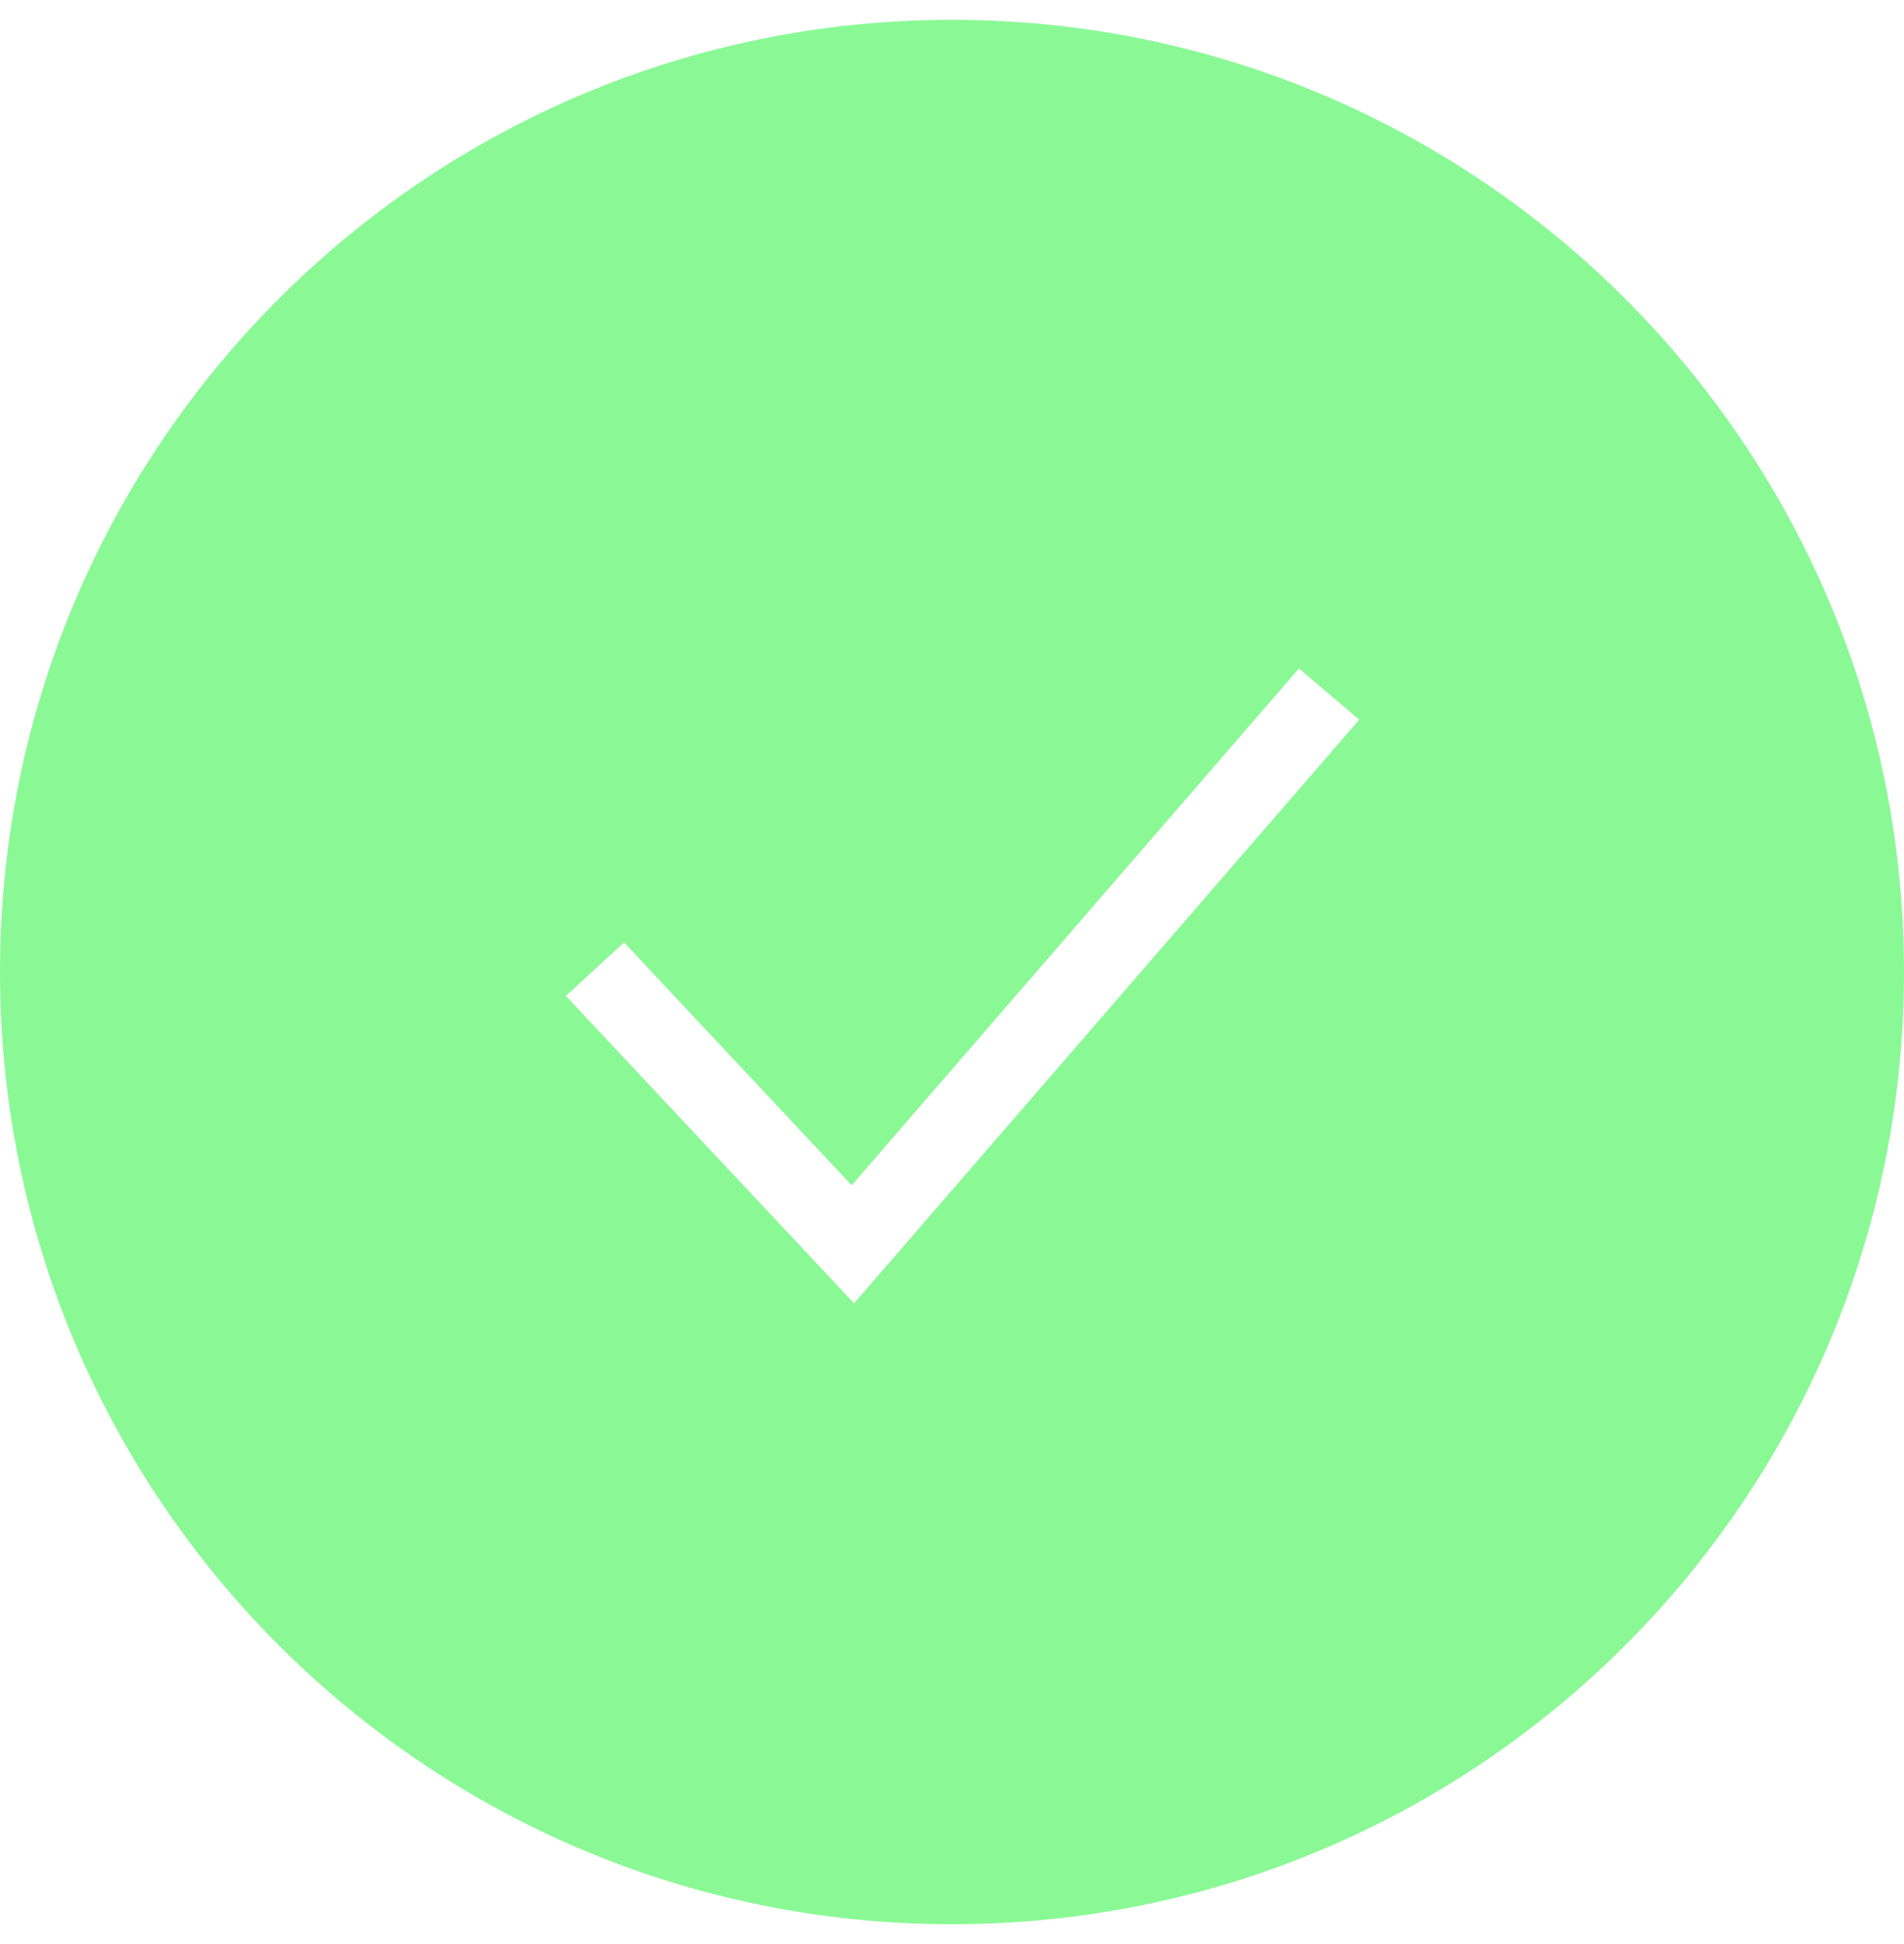 <svg width="48" height="49" viewBox="0 0 48 49" fill="none" xmlns="http://www.w3.org/2000/svg">
<path fill-rule="evenodd" clip-rule="evenodd" d="M24 0.5C10.745 0.5 0 11.245 0 24.5C0 37.755 10.745 48.5 24 48.5C37.255 48.5 48 37.755 48 24.5C48 11.245 37.255 0.5 24 0.5ZM32.746 16.85L21.471 29.875L15.732 23.754L14.266 25.102L21.531 32.85L34.266 18.139L32.746 16.85Z" fill="#8AF995"/>
</svg>
